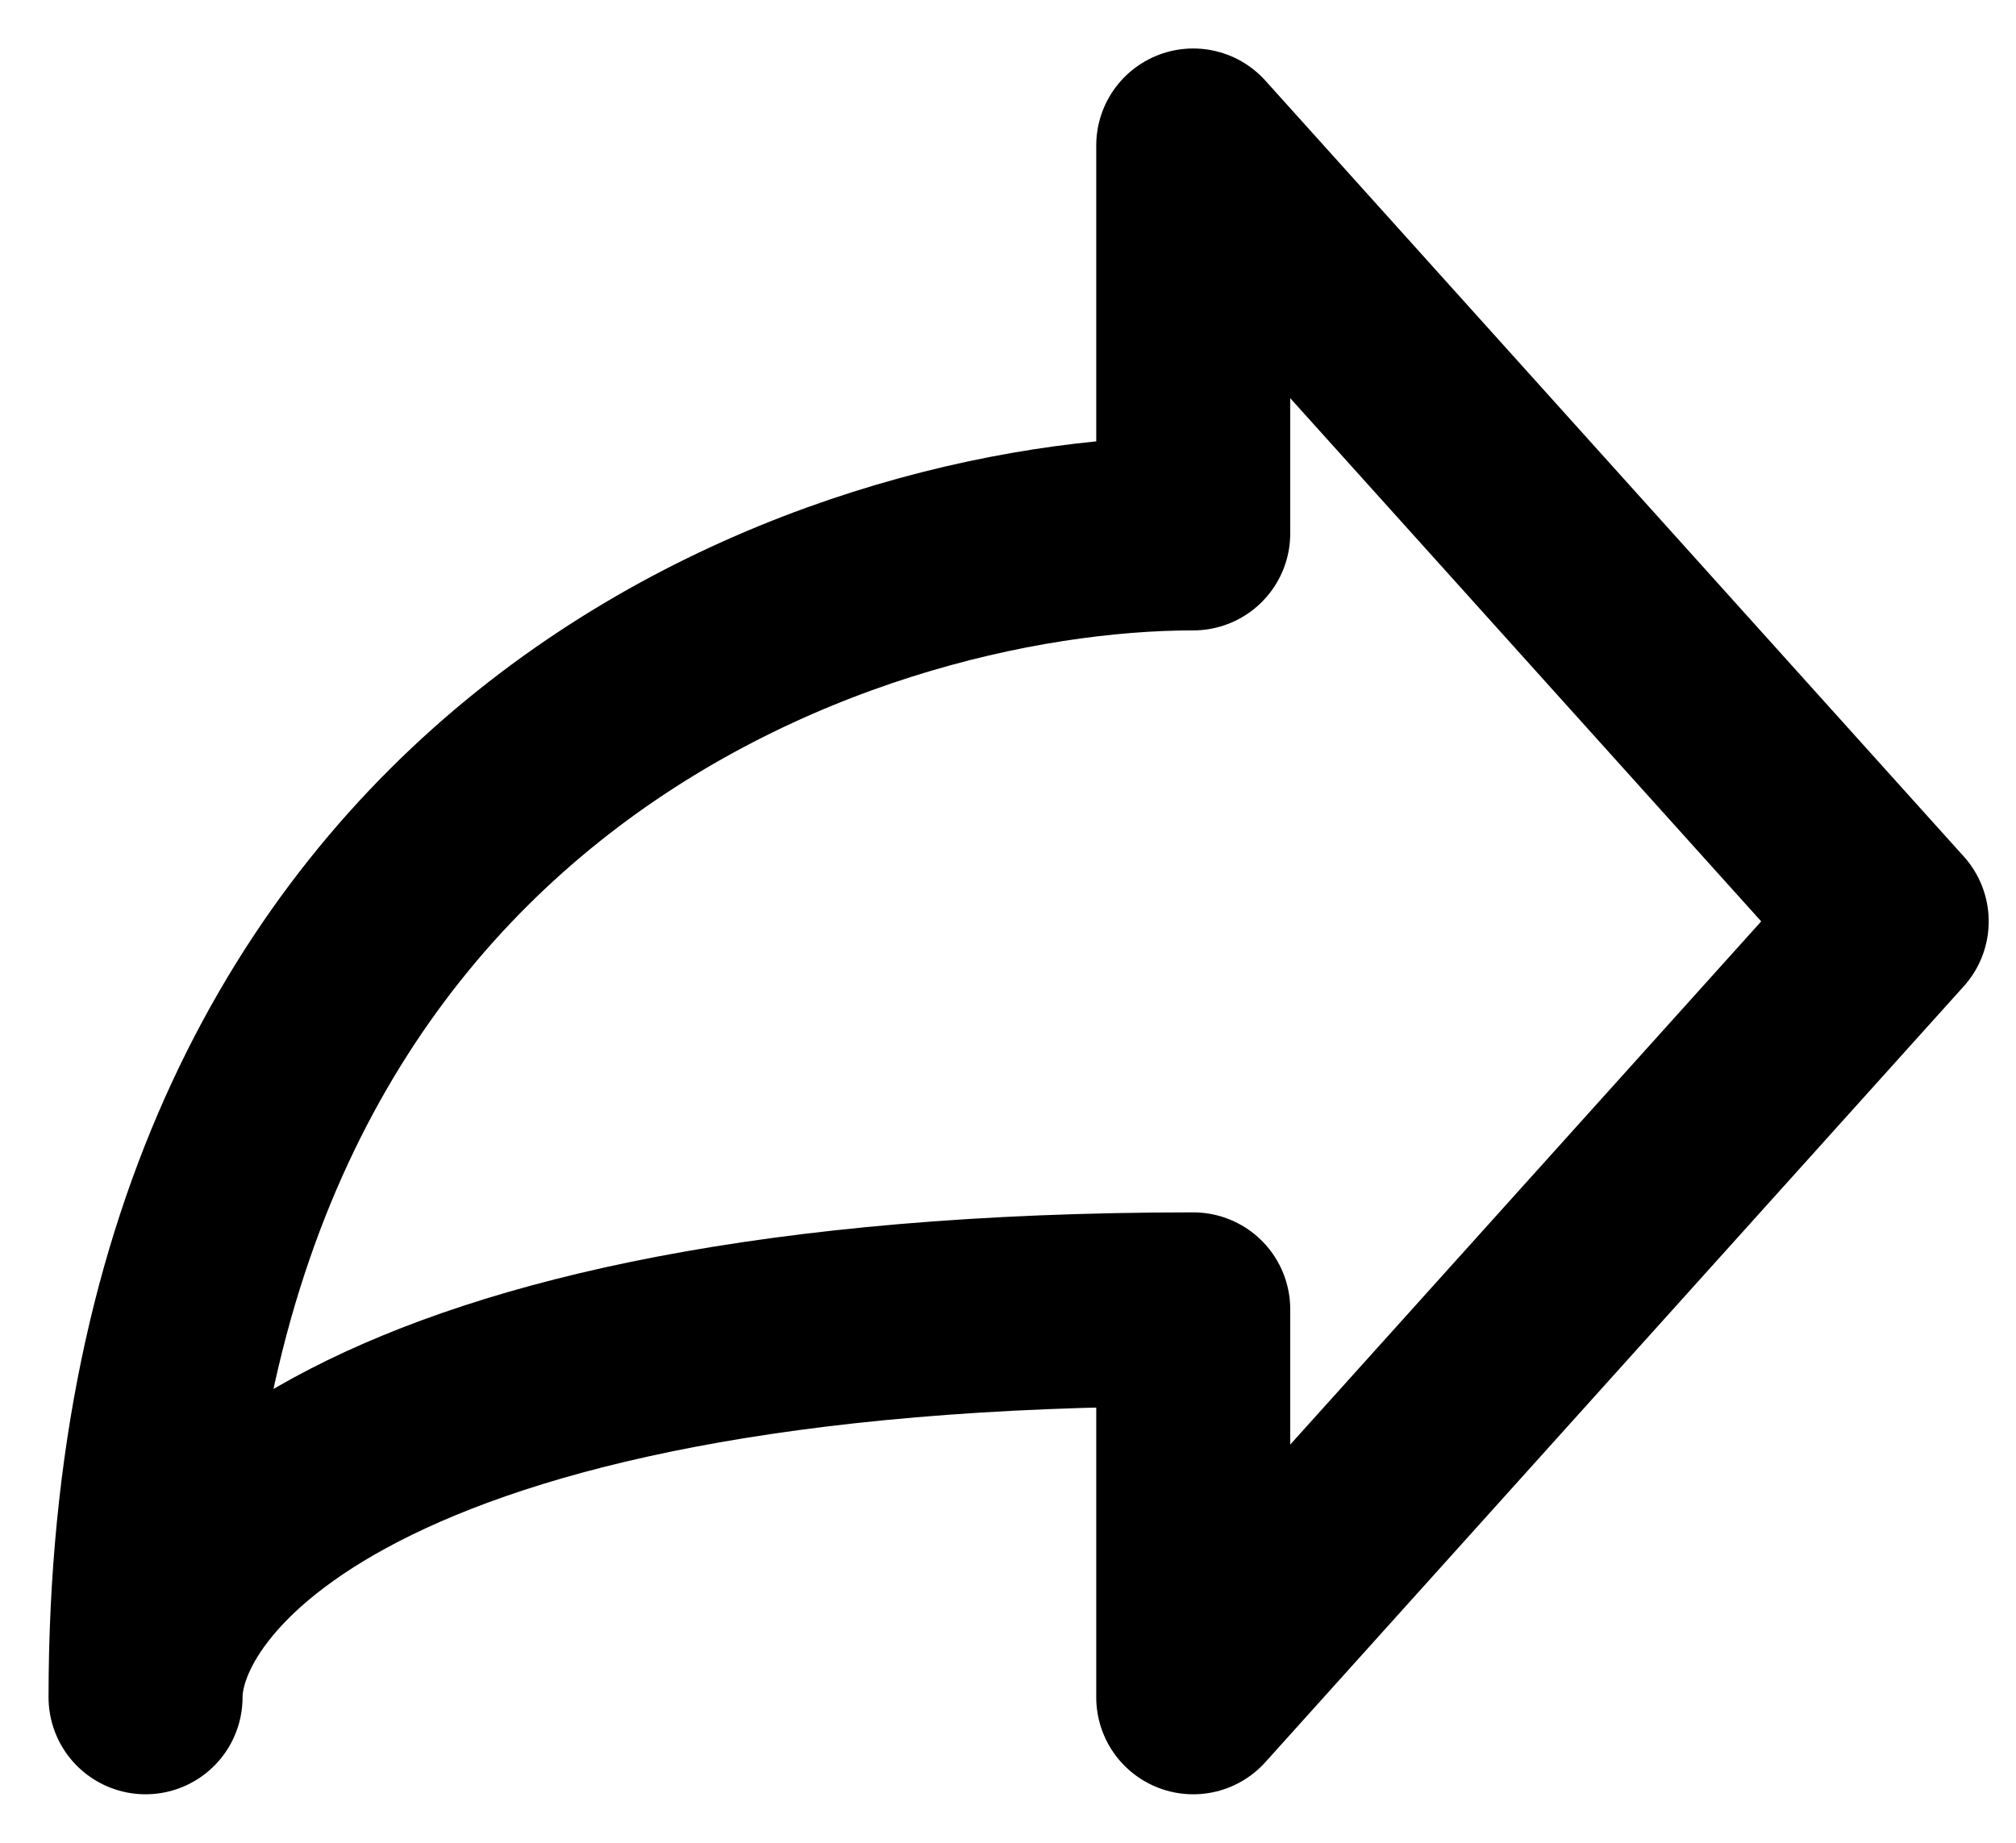 <!-- Generated by IcoMoon.io -->
<svg version="1.1" xmlns="http://www.w3.org/2000/svg" width="35" height="32" viewBox="0 0 35 32">
<title>share</title>
<path fill="none" stroke="#000" stroke-width="3.368" stroke-miterlimit="4" stroke-linecap="round" stroke-linejoin="round" d="M32.842 16l-12.126-13.474v6.737c-6.063 0-18.189 4.042-18.189 20.211 0-2.246 3.638-6.737 18.189-6.737v6.737l12.126-13.474z"></path>
</svg>

